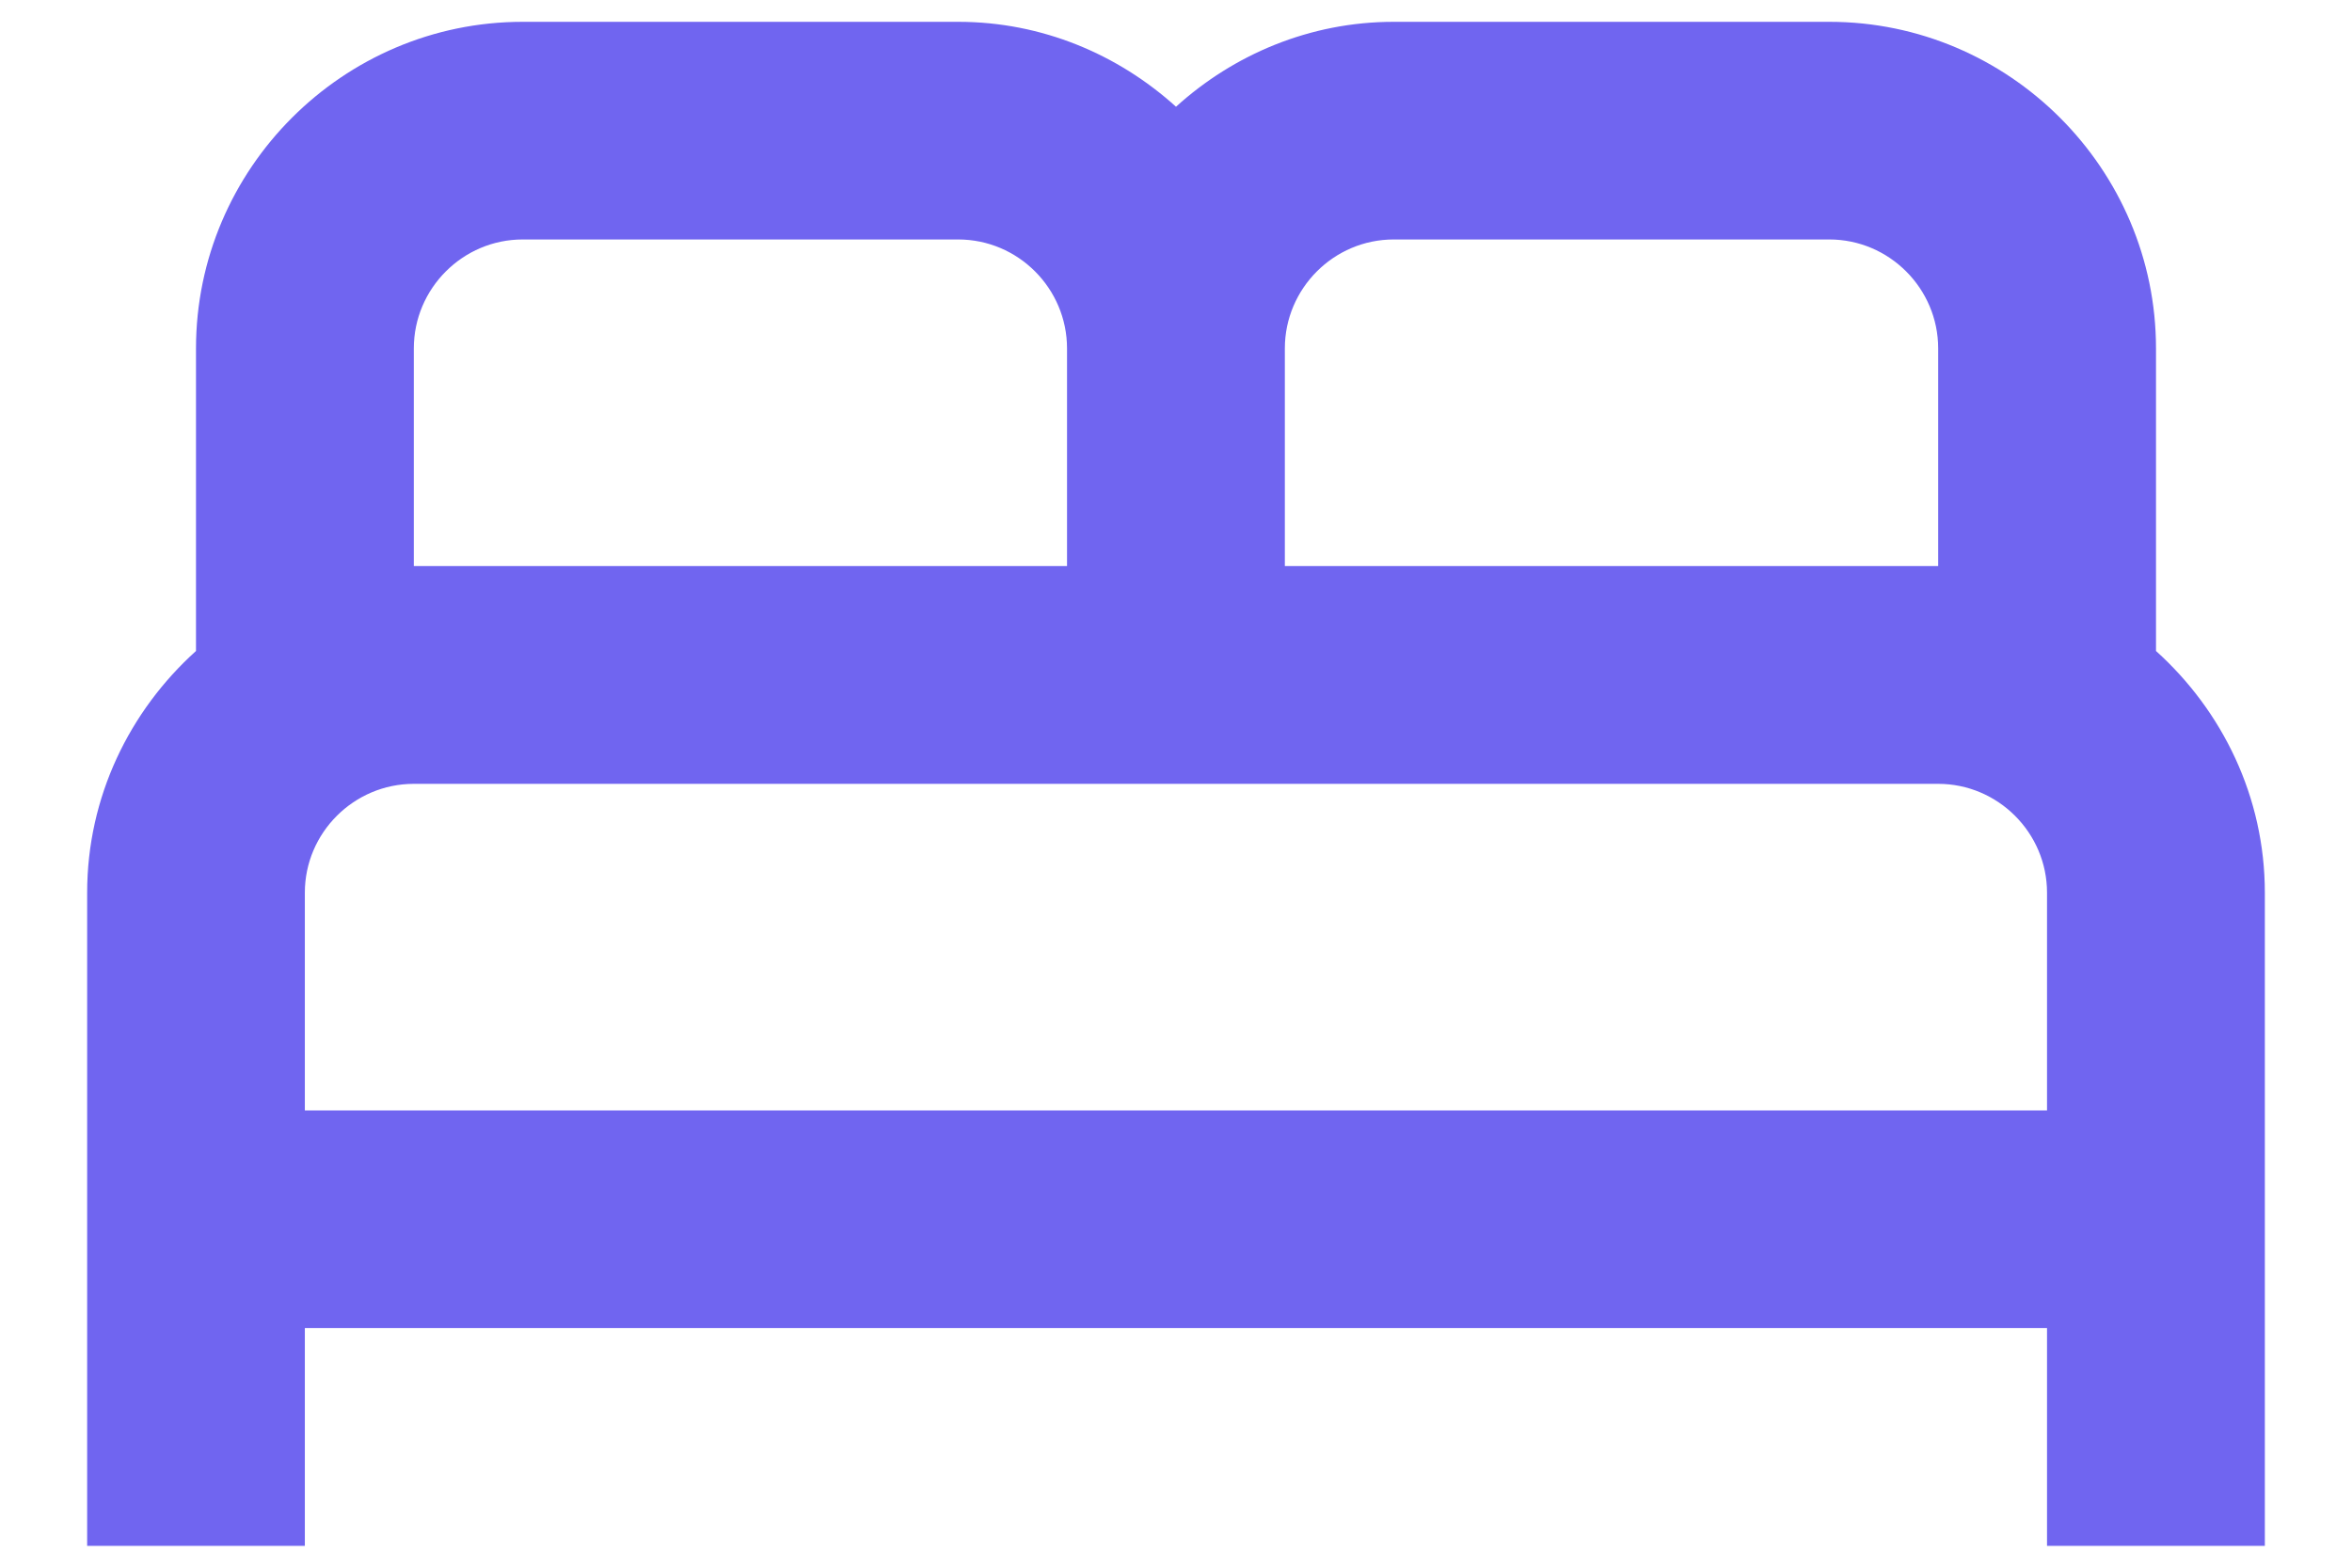 <svg width="18" height="12" viewBox="0 0 18 12" fill="none" xmlns="http://www.w3.org/2000/svg">
<path d="M16.5 4.983V2.667C16.5 1.292 15.375 0.167 14 0.167H10.666C10.025 0.167 9.441 0.417 9 0.817C8.558 0.417 7.975 0.167 7.333 0.167H4C2.625 0.167 1.5 1.292 1.5 2.667V4.983C0.992 5.441 0.667 6.1 0.667 6.833V11.833H2.333V10.166H15.666V11.833H17.333V6.833C17.333 6.1 17.008 5.441 16.5 4.983ZM10.666 1.833H14C14.458 1.833 14.833 2.208 14.833 2.667V4.333H9.833V2.667C9.833 2.208 10.208 1.833 10.666 1.833ZM3.167 2.667C3.167 2.208 3.542 1.833 4 1.833H7.333C7.792 1.833 8.166 2.208 8.166 2.667V4.333H3.167V2.667ZM2.333 8.5V6.833C2.333 6.375 2.708 6 3.167 6H14.833C15.291 6 15.666 6.375 15.666 6.833V8.5H2.333Z" fill="#7065F0"/>
</svg>
